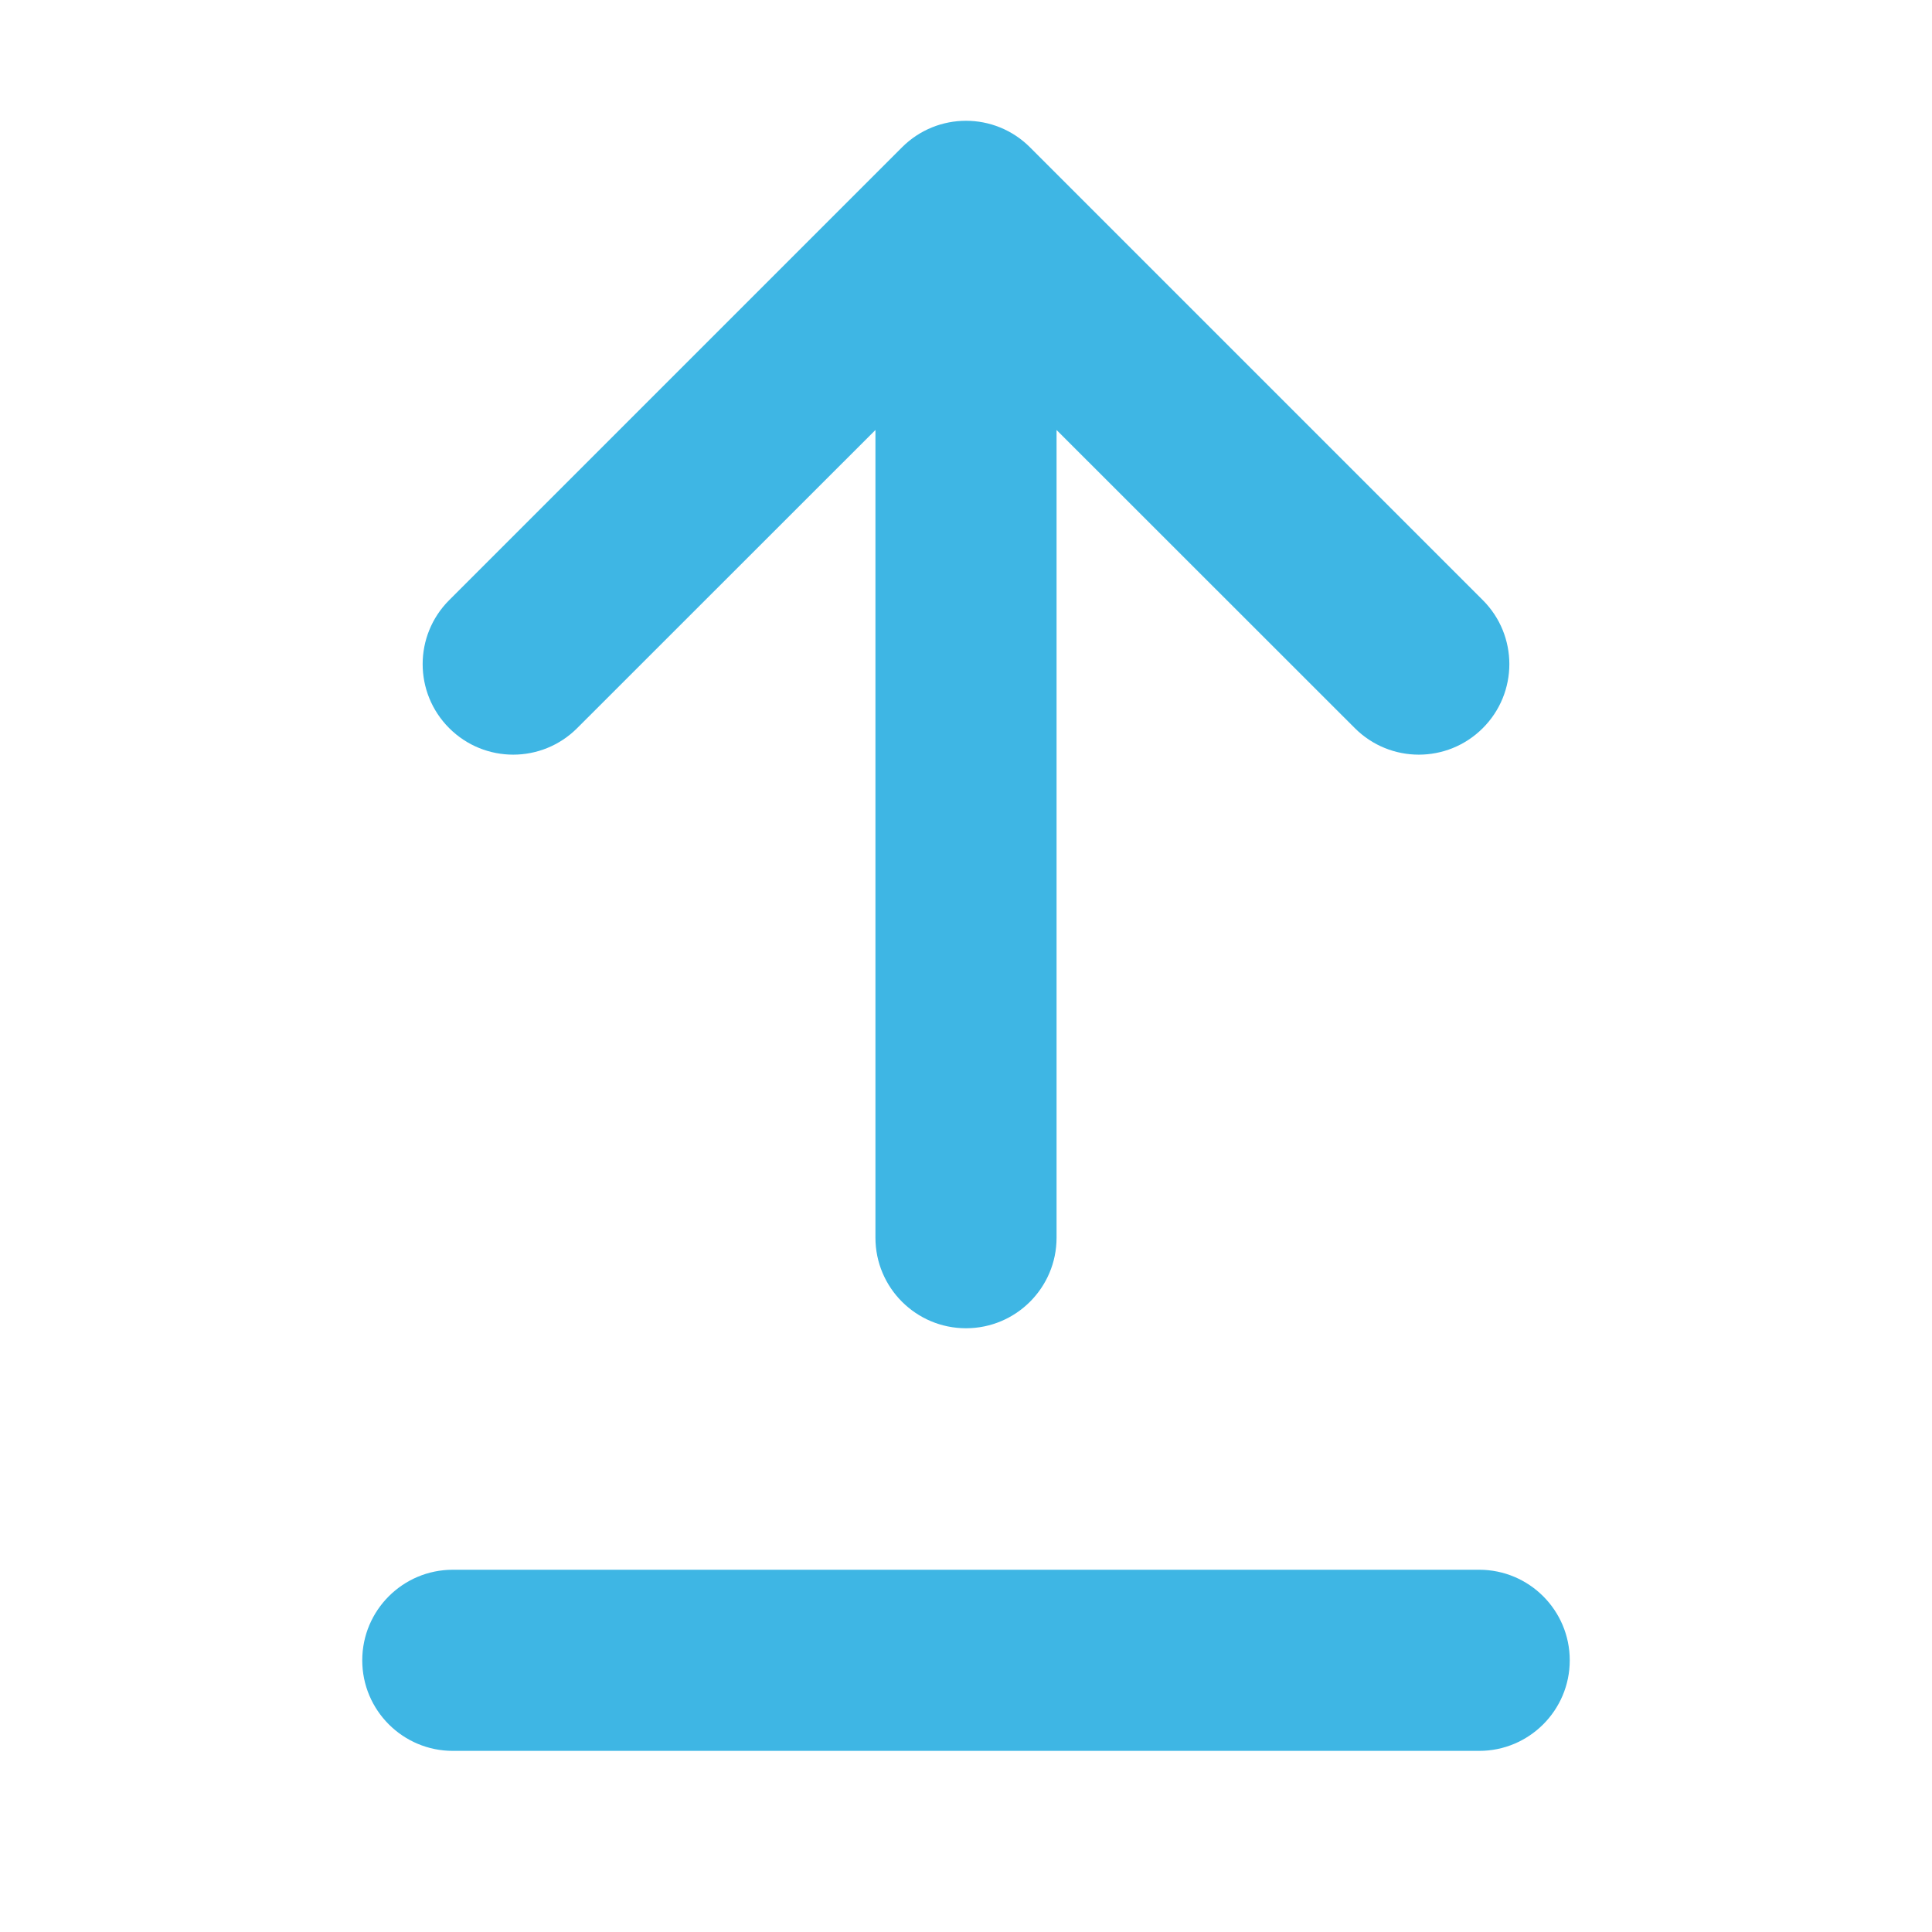 <svg width="16" height="16" viewBox="0 0 16 16" fill="none" xmlns="http://www.w3.org/2000/svg">
<path fill-rule="evenodd" clip-rule="evenodd" d="M8.53 1.22C8.237 0.927 7.763 0.927 7.47 1.22L3.72 4.97C3.427 5.263 3.427 5.737 3.72 6.03C4.013 6.323 4.487 6.323 4.78 6.03L7.25 3.561V10.25C7.25 10.664 7.586 11 8 11C8.414 11 8.75 10.664 8.75 10.25V3.561L11.22 6.03C11.513 6.323 11.987 6.323 12.28 6.03C12.573 5.737 12.573 5.263 12.28 4.97L8.53 1.22ZM3.75 13C3.336 13 3 13.336 3 13.75C3 14.164 3.336 14.5 3.75 14.5H12.25C12.664 14.5 13 14.164 13 13.75C13 13.336 12.664 13 12.25 13H3.75Z" fill="#3EB6E4"/>
</svg>
